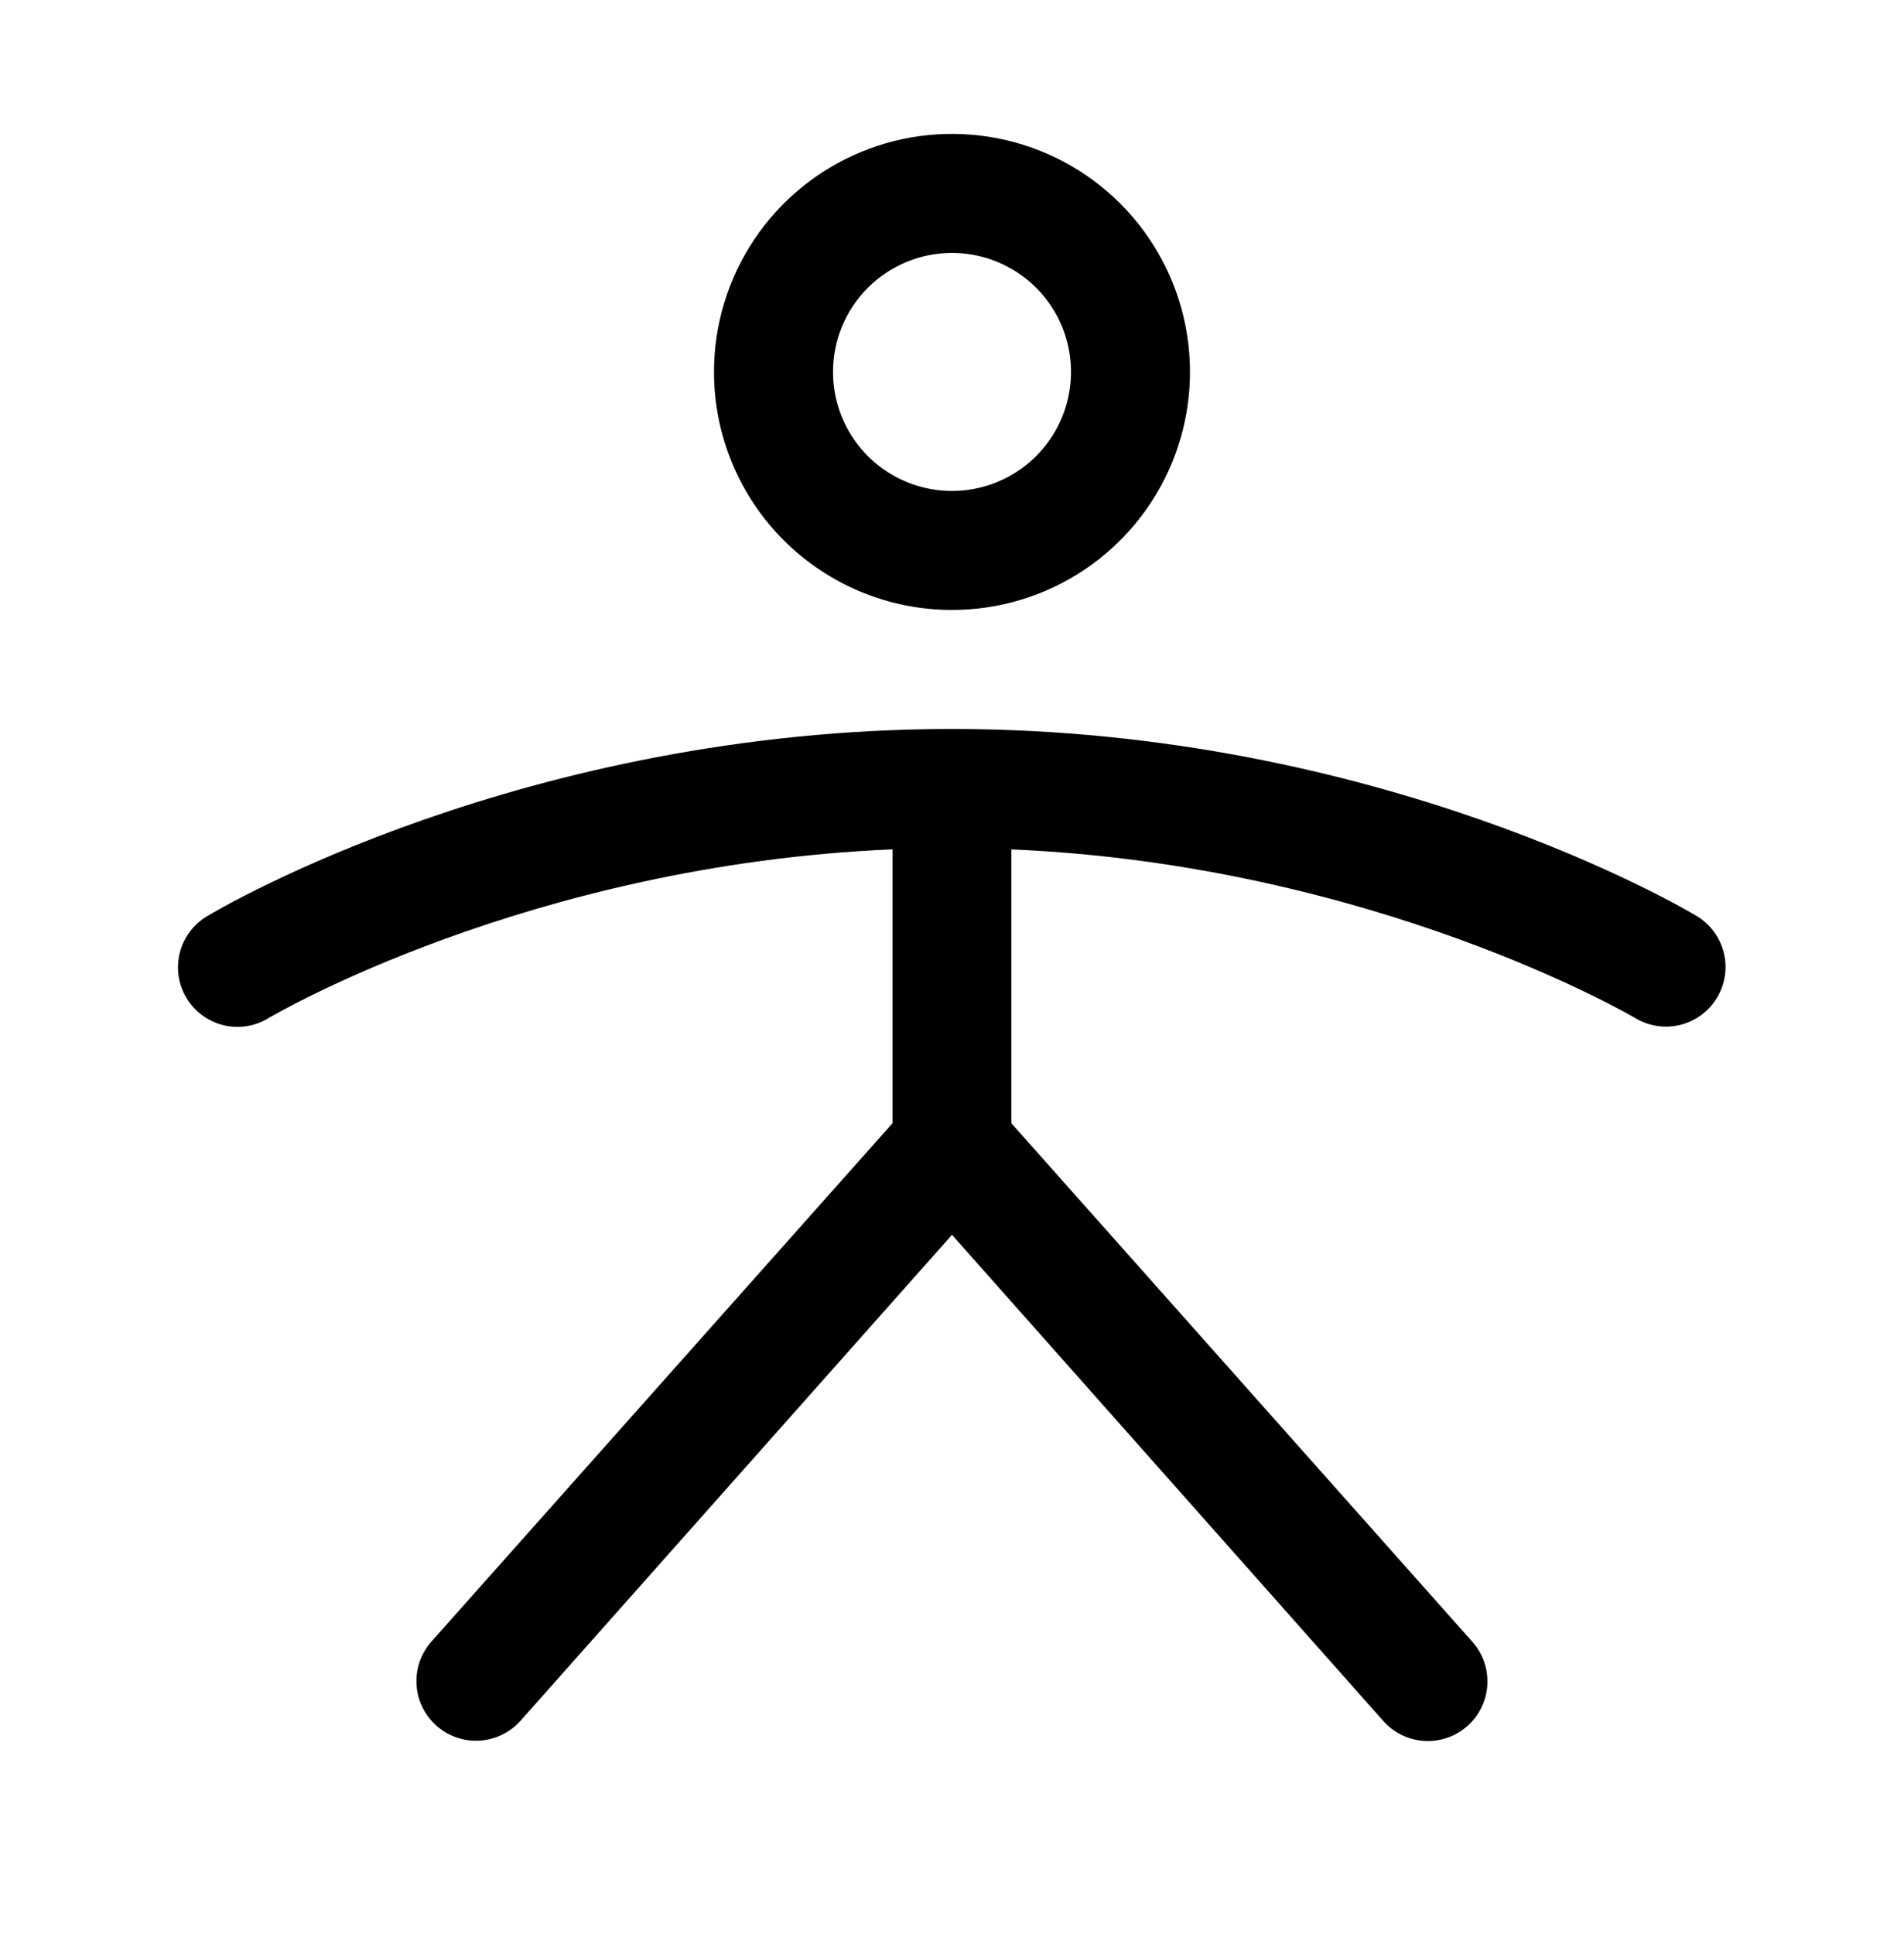 <svg width="64" height="65" viewBox="0 0 64 65" fill="none" xmlns="http://www.w3.org/2000/svg">
<path d="M32 20.5C33.582 20.5 35.129 20.031 36.445 19.152C37.76 18.273 38.785 17.023 39.391 15.562C39.996 14.1 40.155 12.491 39.846 10.939C39.538 9.387 38.776 7.962 37.657 6.843C36.538 5.724 35.113 4.962 33.561 4.654C32.009 4.345 30.4 4.503 28.939 5.109C27.477 5.714 26.227 6.74 25.348 8.055C24.469 9.371 24 10.918 24 12.5C24 14.622 24.843 16.657 26.343 18.157C27.843 19.657 29.878 20.5 32 20.5ZM32 8.5C32.791 8.5 33.565 8.735 34.222 9.174C34.88 9.614 35.393 10.238 35.696 10.969C35.998 11.7 36.078 12.504 35.923 13.28C35.769 14.056 35.388 14.769 34.828 15.328C34.269 15.888 33.556 16.269 32.78 16.423C32.004 16.578 31.2 16.498 30.469 16.195C29.738 15.893 29.114 15.38 28.674 14.722C28.235 14.065 28 13.291 28 12.5C28 11.439 28.421 10.422 29.172 9.672C29.922 8.921 30.939 8.5 32 8.5ZM57.715 33.53C57.58 33.756 57.401 33.953 57.19 34.11C56.978 34.267 56.738 34.38 56.482 34.444C56.227 34.507 55.961 34.52 55.701 34.481C55.441 34.441 55.19 34.351 54.965 34.215C54.877 34.163 46.188 29.067 33.995 28.547V37.75L49.495 55.182C49.669 55.38 49.803 55.609 49.889 55.858C49.974 56.106 50.01 56.369 49.994 56.632C49.978 56.895 49.911 57.151 49.795 57.388C49.68 57.624 49.52 57.836 49.322 58.01C49.126 58.184 48.896 58.318 48.647 58.404C48.399 58.489 48.136 58.525 47.873 58.509C47.611 58.493 47.354 58.426 47.117 58.31C46.881 58.195 46.669 58.035 46.495 57.837L32 41.5L17.5 57.828C17.326 58.025 17.114 58.185 16.878 58.3C16.641 58.416 16.384 58.483 16.122 58.499C15.859 58.515 15.596 58.48 15.348 58.394C15.099 58.308 14.87 58.174 14.672 58C14.476 57.826 14.315 57.614 14.2 57.378C14.084 57.141 14.017 56.885 14.001 56.622C13.985 56.359 14.021 56.096 14.106 55.848C14.192 55.599 14.326 55.37 14.5 55.172L30 37.75V28.545C17.75 29.065 9.12 34.16 9.03 34.215C8.805 34.353 8.554 34.446 8.293 34.487C8.032 34.528 7.765 34.517 7.508 34.454C7.251 34.391 7.009 34.278 6.797 34.121C6.584 33.964 6.404 33.767 6.268 33.54C6.132 33.313 6.042 33.062 6.004 32.8C5.966 32.538 5.98 32.272 6.045 32.015C6.111 31.759 6.227 31.518 6.386 31.307C6.545 31.096 6.744 30.919 6.973 30.785C7.4 30.527 17.613 24.5 32 24.5C46.388 24.5 56.6 30.527 57.03 30.785C57.255 30.92 57.452 31.099 57.608 31.31C57.764 31.521 57.878 31.761 57.941 32.016C58.005 32.27 58.018 32.535 57.979 32.795C57.94 33.055 57.85 33.305 57.715 33.53Z" fill="black"/>
</svg>
